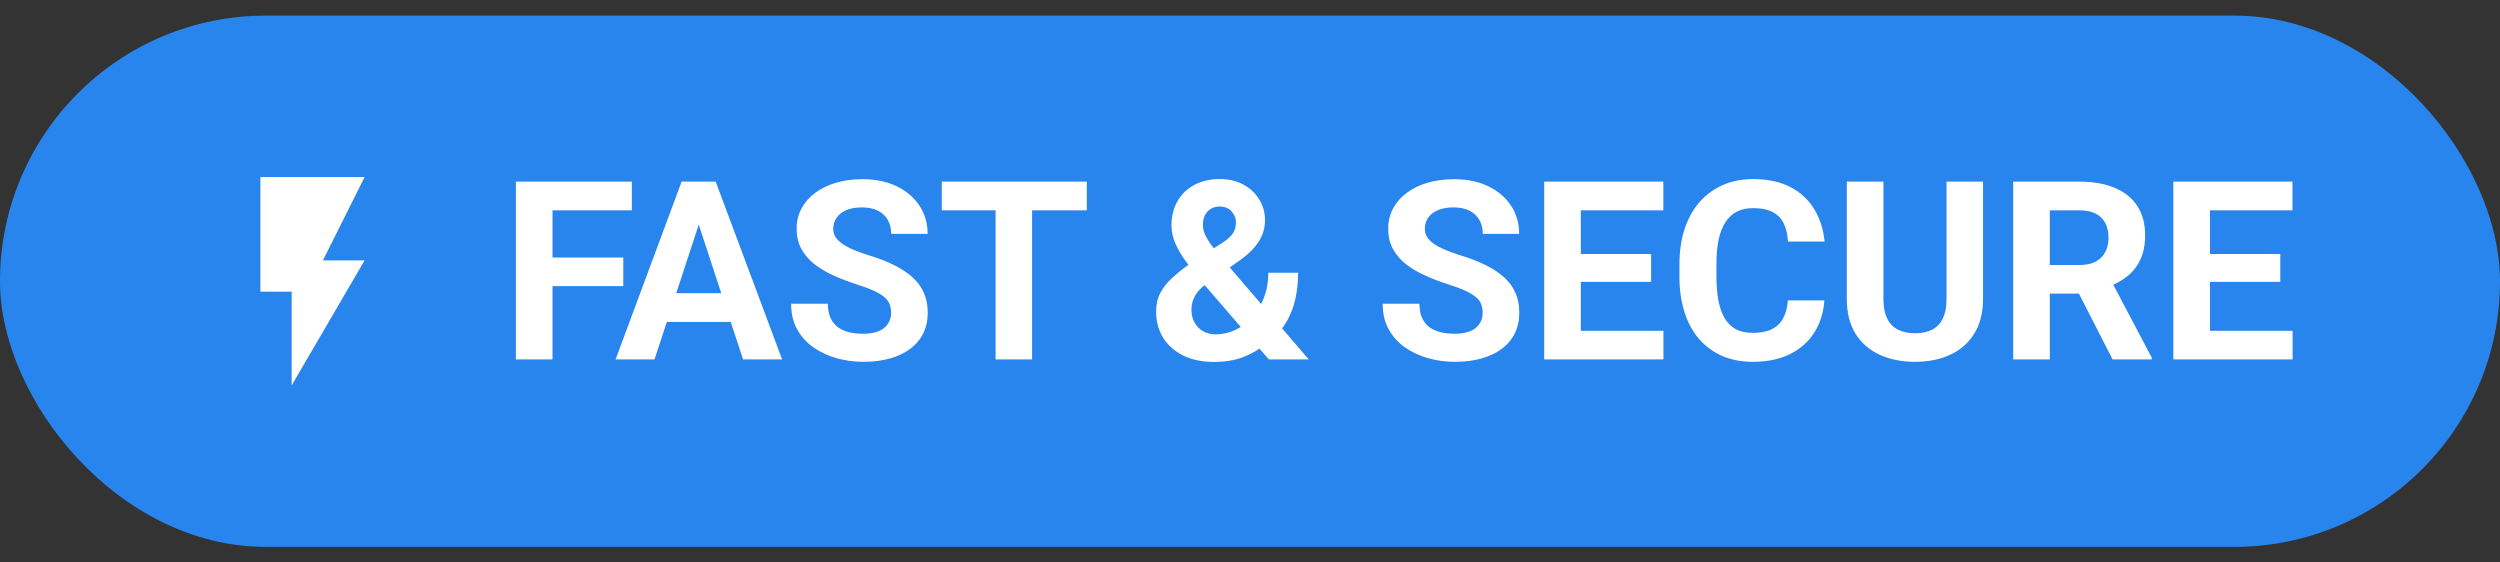 <svg width="80" height="18" viewBox="0 0 80 18" fill="none" xmlns="http://www.w3.org/2000/svg">
<rect x="0" y="0" width="80" height="18" fill="#333333" stroke="none"/>
<rect y="0.5" width="80" height="17" rx="8.5" fill="#2985EE"/>
<g clip-path="url(#clip0_11_714)">
<path d="M8.333 5.667V9.333H9.333V12.333L11.667 8.333H10.333L11.667 5.667H8.333Z" fill="white"/>
</g>
<path d="M17.68 5.812V11.5H16.508V5.812H17.68ZM19.945 8.242V9.156H17.359V8.242H19.945ZM20.219 5.812V6.73H17.359V5.812H20.219ZM22.492 6.785L20.945 11.5H19.699L21.812 5.812H22.605L22.492 6.785ZM23.777 11.5L22.227 6.785L22.102 5.812H22.902L25.027 11.5H23.777ZM23.707 9.383V10.301H20.703V9.383H23.707ZM28.516 10.012C28.516 9.91 28.5 9.819 28.469 9.738C28.44 9.655 28.385 9.579 28.305 9.512C28.224 9.441 28.111 9.372 27.965 9.305C27.819 9.237 27.63 9.167 27.398 9.094C27.141 9.01 26.896 8.917 26.664 8.812C26.435 8.708 26.232 8.587 26.055 8.449C25.88 8.309 25.742 8.146 25.641 7.961C25.542 7.776 25.492 7.561 25.492 7.316C25.492 7.079 25.544 6.865 25.648 6.672C25.753 6.477 25.898 6.31 26.086 6.172C26.273 6.031 26.495 5.923 26.75 5.848C27.008 5.772 27.29 5.734 27.598 5.734C28.017 5.734 28.383 5.81 28.695 5.961C29.008 6.112 29.25 6.319 29.422 6.582C29.596 6.845 29.684 7.146 29.684 7.484H28.52C28.52 7.318 28.484 7.172 28.414 7.047C28.346 6.919 28.242 6.819 28.102 6.746C27.963 6.673 27.789 6.637 27.578 6.637C27.375 6.637 27.206 6.668 27.07 6.73C26.935 6.79 26.833 6.872 26.766 6.977C26.698 7.078 26.664 7.193 26.664 7.32C26.664 7.417 26.688 7.504 26.734 7.582C26.784 7.66 26.857 7.733 26.953 7.801C27.049 7.868 27.168 7.932 27.309 7.992C27.449 8.052 27.612 8.111 27.797 8.168C28.107 8.262 28.379 8.367 28.613 8.484C28.85 8.602 29.048 8.733 29.207 8.879C29.366 9.025 29.486 9.19 29.566 9.375C29.647 9.56 29.688 9.77 29.688 10.004C29.688 10.251 29.639 10.473 29.543 10.668C29.447 10.863 29.307 11.029 29.125 11.164C28.943 11.3 28.725 11.402 28.473 11.473C28.22 11.543 27.938 11.578 27.625 11.578C27.344 11.578 27.066 11.542 26.793 11.469C26.52 11.393 26.271 11.28 26.047 11.129C25.826 10.978 25.648 10.785 25.516 10.551C25.383 10.316 25.316 10.039 25.316 9.719H26.492C26.492 9.896 26.52 10.046 26.574 10.168C26.629 10.29 26.706 10.389 26.805 10.465C26.906 10.54 27.026 10.595 27.164 10.629C27.305 10.663 27.458 10.68 27.625 10.68C27.828 10.68 27.995 10.651 28.125 10.594C28.258 10.537 28.355 10.457 28.418 10.355C28.483 10.254 28.516 10.139 28.516 10.012ZM33.027 5.812V11.5H31.859V5.812H33.027ZM34.777 5.812V6.73H30.137V5.812H34.777ZM38.051 8.457L39.145 7.75C39.306 7.643 39.414 7.54 39.469 7.441C39.523 7.342 39.551 7.232 39.551 7.109C39.551 6.987 39.505 6.874 39.414 6.77C39.323 6.663 39.195 6.609 39.031 6.609C38.914 6.609 38.815 6.637 38.734 6.691C38.654 6.743 38.592 6.814 38.551 6.902C38.512 6.991 38.492 7.09 38.492 7.199C38.492 7.316 38.523 7.436 38.586 7.559C38.648 7.678 38.733 7.806 38.84 7.941C38.947 8.074 39.065 8.219 39.195 8.375L41.879 11.5H40.602L38.414 8.969C38.229 8.74 38.068 8.53 37.93 8.34C37.792 8.147 37.684 7.96 37.605 7.777C37.527 7.595 37.488 7.408 37.488 7.215C37.488 6.918 37.552 6.659 37.68 6.438C37.807 6.214 37.987 6.04 38.219 5.918C38.45 5.793 38.723 5.73 39.035 5.73C39.329 5.73 39.585 5.792 39.801 5.914C40.017 6.034 40.184 6.193 40.301 6.391C40.421 6.589 40.48 6.806 40.48 7.043C40.48 7.22 40.448 7.384 40.383 7.535C40.318 7.684 40.228 7.822 40.113 7.949C39.999 8.074 39.867 8.19 39.719 8.297L38.473 9.184C38.376 9.272 38.303 9.359 38.254 9.445C38.204 9.531 38.171 9.613 38.152 9.691C38.134 9.767 38.125 9.84 38.125 9.91C38.125 10.061 38.158 10.197 38.223 10.316C38.288 10.436 38.379 10.53 38.496 10.598C38.613 10.665 38.75 10.699 38.906 10.699C39.12 10.699 39.327 10.652 39.527 10.559C39.728 10.465 39.908 10.331 40.066 10.156C40.225 9.979 40.352 9.77 40.445 9.527C40.539 9.285 40.586 9.018 40.586 8.727H41.539C41.539 9.018 41.51 9.296 41.453 9.559C41.396 9.819 41.303 10.061 41.176 10.285C41.048 10.507 40.879 10.703 40.668 10.875C40.652 10.888 40.63 10.908 40.602 10.934C40.575 10.957 40.553 10.975 40.535 10.988C40.285 11.189 40.025 11.338 39.754 11.438C39.483 11.534 39.181 11.582 38.848 11.582C38.467 11.582 38.138 11.513 37.859 11.375C37.583 11.237 37.37 11.047 37.219 10.805C37.07 10.562 36.996 10.285 36.996 9.973C36.996 9.743 37.04 9.544 37.129 9.375C37.22 9.203 37.345 9.044 37.504 8.898C37.663 8.753 37.845 8.605 38.051 8.457ZM47.445 10.012C47.445 9.91 47.43 9.819 47.398 9.738C47.37 9.655 47.315 9.579 47.234 9.512C47.154 9.441 47.04 9.372 46.895 9.305C46.749 9.237 46.56 9.167 46.328 9.094C46.07 9.01 45.825 8.917 45.594 8.812C45.365 8.708 45.161 8.587 44.984 8.449C44.81 8.309 44.672 8.146 44.57 7.961C44.471 7.776 44.422 7.561 44.422 7.316C44.422 7.079 44.474 6.865 44.578 6.672C44.682 6.477 44.828 6.31 45.016 6.172C45.203 6.031 45.425 5.923 45.68 5.848C45.938 5.772 46.22 5.734 46.527 5.734C46.947 5.734 47.312 5.81 47.625 5.961C47.938 6.112 48.18 6.319 48.352 6.582C48.526 6.845 48.613 7.146 48.613 7.484H47.449C47.449 7.318 47.414 7.172 47.344 7.047C47.276 6.919 47.172 6.819 47.031 6.746C46.893 6.673 46.719 6.637 46.508 6.637C46.305 6.637 46.135 6.668 46 6.73C45.865 6.79 45.763 6.872 45.695 6.977C45.628 7.078 45.594 7.193 45.594 7.32C45.594 7.417 45.617 7.504 45.664 7.582C45.714 7.66 45.786 7.733 45.883 7.801C45.979 7.868 46.098 7.932 46.238 7.992C46.379 8.052 46.542 8.111 46.727 8.168C47.036 8.262 47.309 8.367 47.543 8.484C47.78 8.602 47.978 8.733 48.137 8.879C48.296 9.025 48.415 9.19 48.496 9.375C48.577 9.56 48.617 9.77 48.617 10.004C48.617 10.251 48.569 10.473 48.473 10.668C48.376 10.863 48.237 11.029 48.055 11.164C47.872 11.3 47.655 11.402 47.402 11.473C47.15 11.543 46.867 11.578 46.555 11.578C46.273 11.578 45.996 11.542 45.723 11.469C45.449 11.393 45.2 11.28 44.977 11.129C44.755 10.978 44.578 10.785 44.445 10.551C44.312 10.316 44.246 10.039 44.246 9.719H45.422C45.422 9.896 45.449 10.046 45.504 10.168C45.559 10.29 45.635 10.389 45.734 10.465C45.836 10.54 45.956 10.595 46.094 10.629C46.234 10.663 46.388 10.68 46.555 10.68C46.758 10.68 46.925 10.651 47.055 10.594C47.188 10.537 47.285 10.457 47.348 10.355C47.413 10.254 47.445 10.139 47.445 10.012ZM53.23 10.586V11.5H50.203V10.586H53.23ZM50.586 5.812V11.5H49.414V5.812H50.586ZM52.836 8.129V9.02H50.203V8.129H52.836ZM53.227 5.812V6.73H50.203V5.812H53.227ZM57.211 9.613H58.379C58.355 9.996 58.25 10.336 58.062 10.633C57.878 10.93 57.618 11.162 57.285 11.328C56.954 11.495 56.556 11.578 56.09 11.578C55.725 11.578 55.398 11.516 55.109 11.391C54.82 11.263 54.573 11.081 54.367 10.844C54.164 10.607 54.009 10.32 53.902 9.984C53.796 9.648 53.742 9.272 53.742 8.855V8.461C53.742 8.044 53.797 7.668 53.906 7.332C54.018 6.993 54.177 6.706 54.383 6.469C54.591 6.232 54.84 6.049 55.129 5.922C55.418 5.794 55.741 5.73 56.098 5.73C56.572 5.73 56.971 5.816 57.297 5.988C57.625 6.16 57.879 6.397 58.059 6.699C58.241 7.001 58.35 7.345 58.387 7.73H57.215C57.202 7.501 57.156 7.307 57.078 7.148C57 6.987 56.882 6.866 56.723 6.785C56.566 6.702 56.358 6.66 56.098 6.66C55.902 6.66 55.732 6.697 55.586 6.77C55.44 6.842 55.318 6.953 55.219 7.102C55.12 7.25 55.046 7.438 54.996 7.664C54.949 7.888 54.926 8.151 54.926 8.453V8.855C54.926 9.15 54.948 9.409 54.992 9.633C55.036 9.854 55.104 10.042 55.195 10.195C55.289 10.346 55.409 10.461 55.555 10.539C55.703 10.615 55.882 10.652 56.09 10.652C56.335 10.652 56.536 10.613 56.695 10.535C56.854 10.457 56.975 10.341 57.059 10.188C57.145 10.034 57.195 9.842 57.211 9.613ZM62.289 5.812H63.457V9.57C63.457 10.008 63.363 10.376 63.176 10.676C62.991 10.975 62.734 11.2 62.406 11.352C62.081 11.503 61.706 11.578 61.281 11.578C60.857 11.578 60.479 11.503 60.148 11.352C59.82 11.2 59.562 10.975 59.375 10.676C59.19 10.376 59.098 10.008 59.098 9.57V5.812H60.27V9.57C60.27 9.826 60.31 10.034 60.391 10.195C60.471 10.357 60.587 10.475 60.738 10.551C60.892 10.626 61.073 10.664 61.281 10.664C61.495 10.664 61.676 10.626 61.824 10.551C61.975 10.475 62.09 10.357 62.168 10.195C62.249 10.034 62.289 9.826 62.289 9.57V5.812ZM64.422 5.812H66.543C66.978 5.812 67.352 5.878 67.664 6.008C67.979 6.138 68.221 6.331 68.391 6.586C68.56 6.841 68.644 7.155 68.644 7.527C68.644 7.832 68.592 8.094 68.488 8.312C68.387 8.529 68.242 8.71 68.055 8.855C67.87 8.999 67.652 9.113 67.402 9.199L67.031 9.395H65.188L65.18 8.48H66.551C66.757 8.48 66.927 8.444 67.062 8.371C67.198 8.298 67.299 8.197 67.367 8.066C67.438 7.936 67.473 7.785 67.473 7.613C67.473 7.431 67.439 7.273 67.371 7.141C67.303 7.008 67.201 6.906 67.062 6.836C66.924 6.766 66.751 6.73 66.543 6.73H65.594V11.5H64.422V5.812ZM67.602 11.5L66.305 8.965L67.543 8.957L68.856 11.445V11.5H67.602ZM73.363 10.586V11.5H70.336V10.586H73.363ZM70.719 5.812V11.5H69.547V5.812H70.719ZM72.969 8.129V9.02H70.336V8.129H72.969ZM73.359 5.812V6.73H70.336V5.812H73.359Z" fill="white"/>
<defs>
<clipPath id="clip0_11_714">
<rect width="8" height="8" fill="white" transform="translate(6 5)"/>
</clipPath>
</defs>
</svg>
